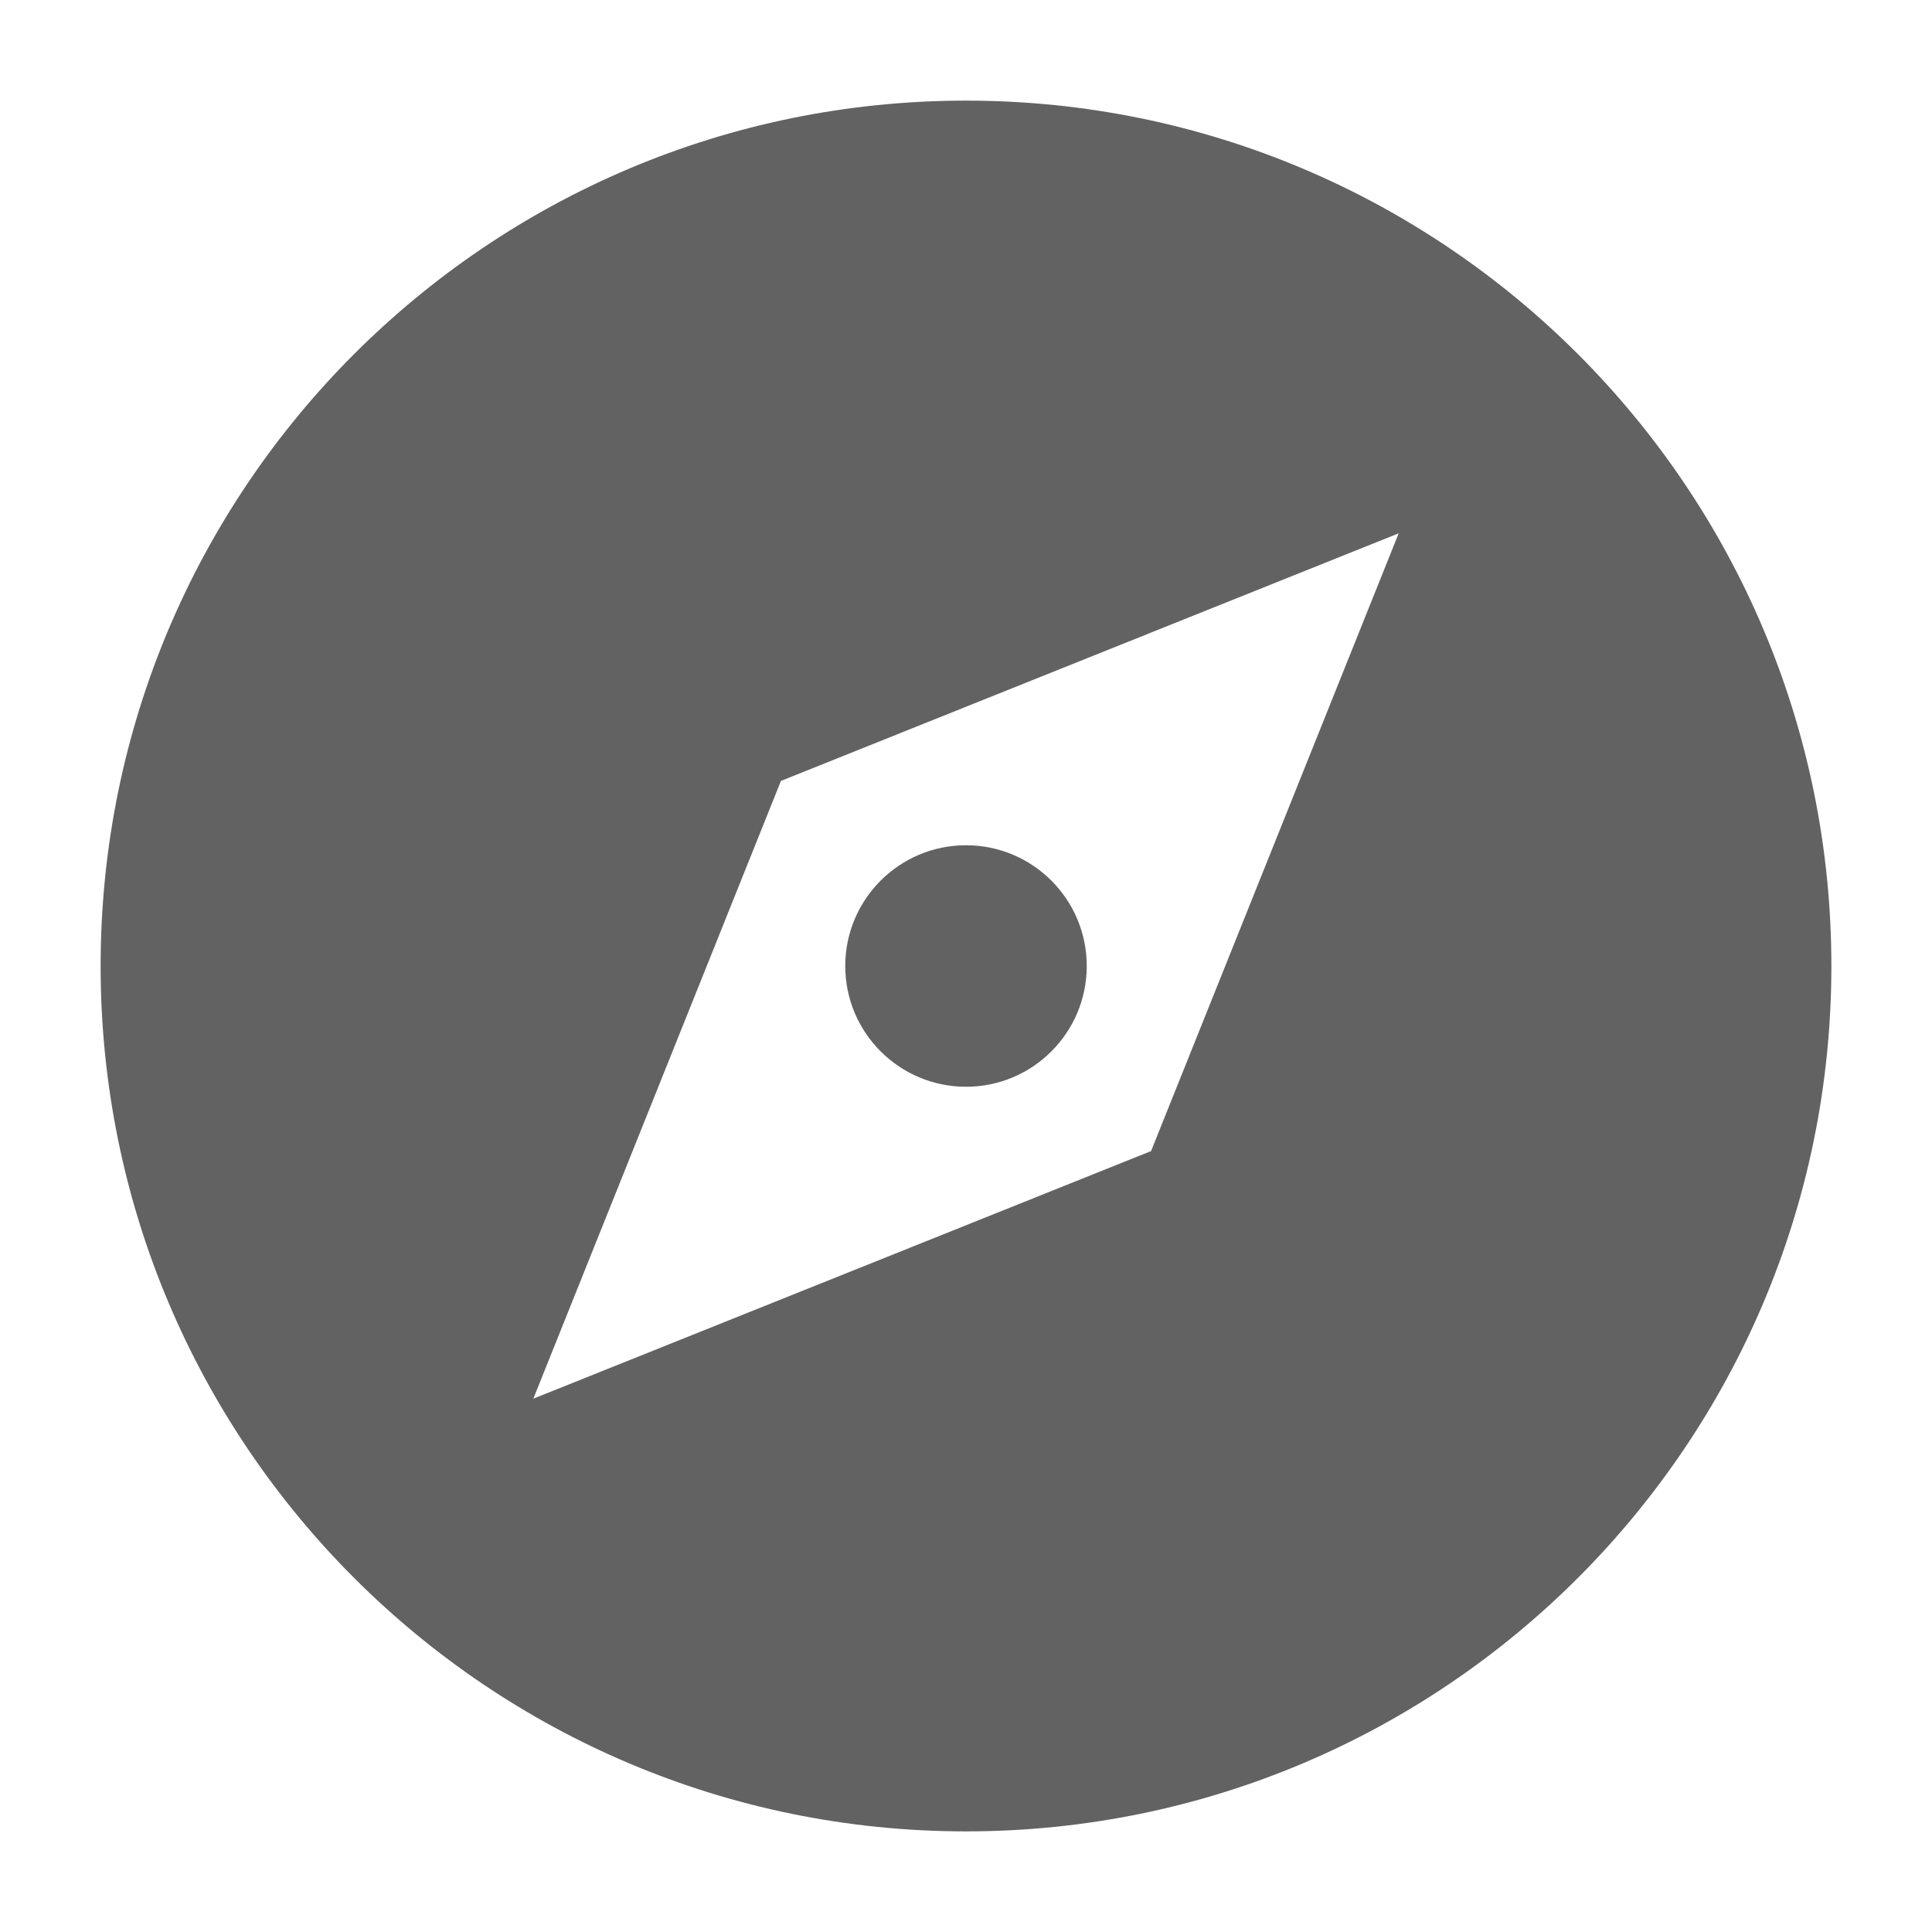 <svg width="24" height="24" viewBox="0 0 24 24" fill="none" xmlns="http://www.w3.org/2000/svg">
<g id="searTabIconOff">
<g id="icon">
<path id="Union" fill-rule="evenodd" clip-rule="evenodd" d="M22.75 12C22.75 17.937 17.937 22.75 12 22.75C6.063 22.75 1.25 17.937 1.25 12C1.25 6.063 6.063 1.25 12 1.25C17.937 1.25 22.75 6.063 22.75 12ZM17.375 6.625L14.299 14.299L6.625 17.375L9.701 9.701L17.375 6.625ZM12 10.5C12.829 10.5 13.5 11.172 13.5 12C13.5 12.828 12.829 13.5 12 13.5C11.172 13.5 10.5 12.828 10.5 12C10.5 11.172 11.172 10.5 12 10.5Z" fill="#626262"/>
</g>
</g>
</svg>
